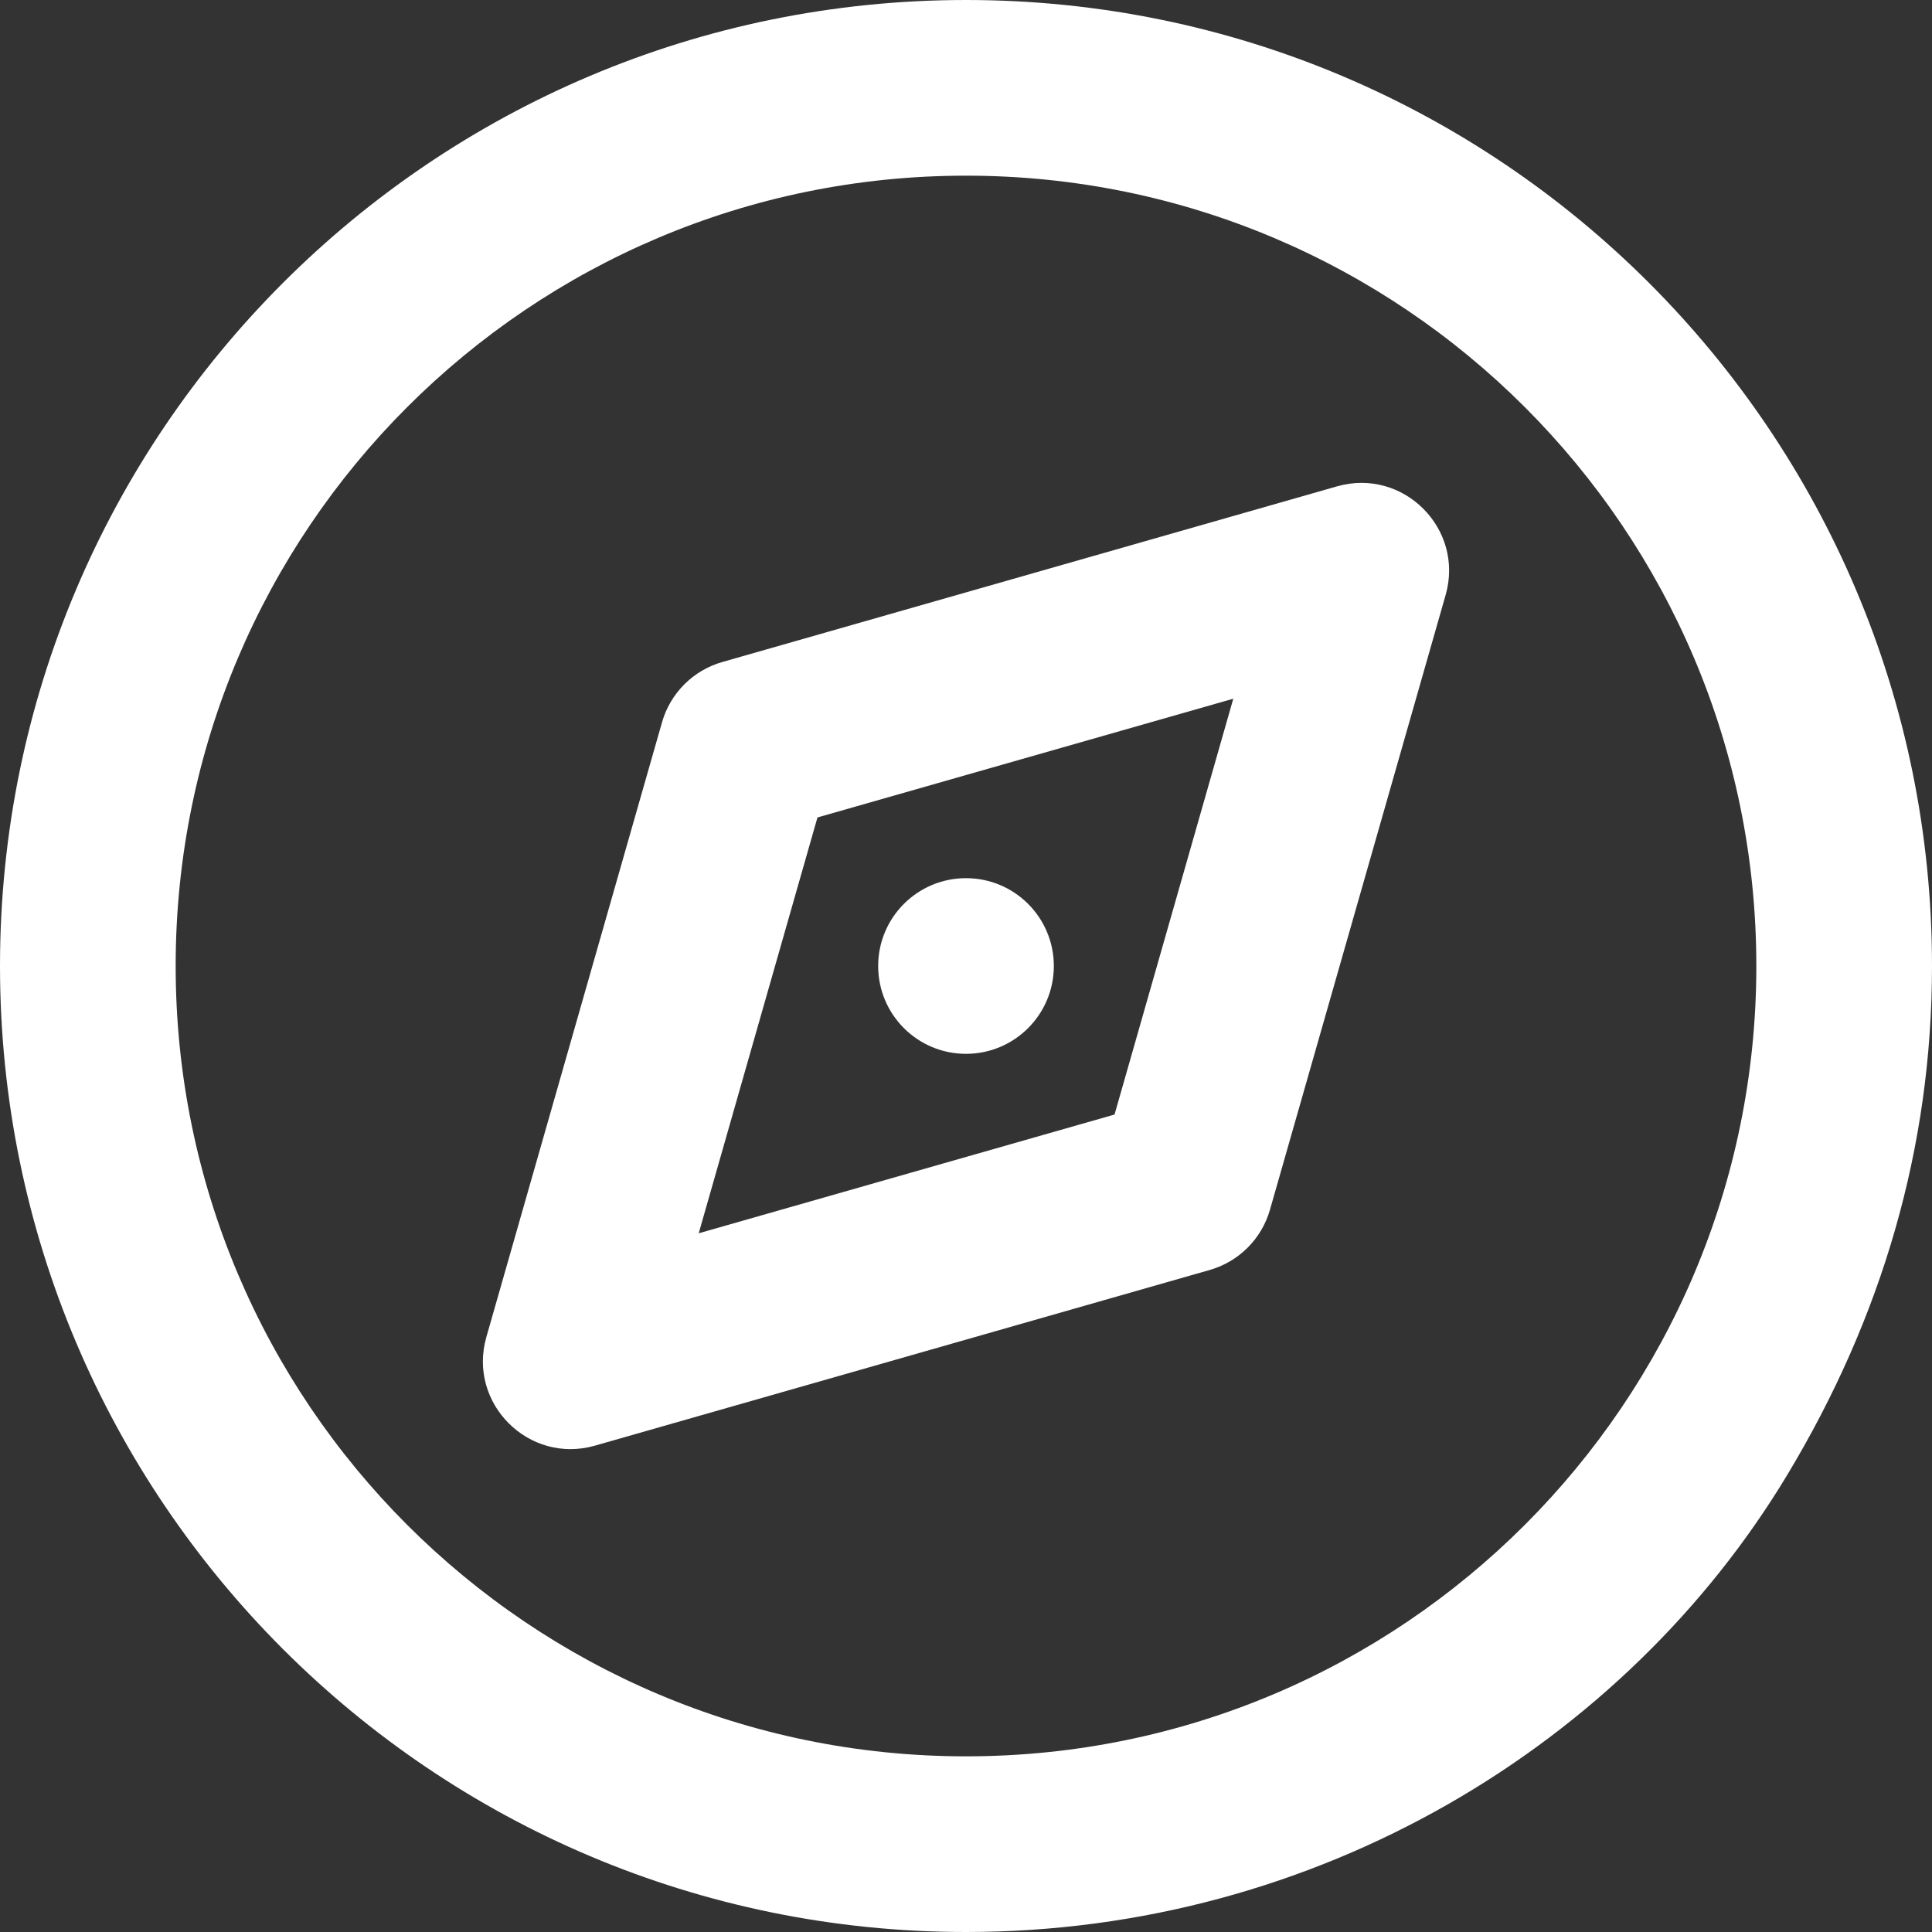 ﻿<?xml version="1.0" encoding="utf-8"?>
<svg version="1.1" xmlns:xlink="http://www.w3.org/1999/xlink" width="26px" height="26px" xmlns="http://www.w3.org/2000/svg">
  <rect width="100%" height="100%" fill="#333333" stroke="none"/>
  <g transform="matrix(1 0 0 1 -4955 -2254 )">
    <path d="M 24.053 19.847  C 21.872 23.472  17.731 26  13 26  C 5.82 26  0 20.18  0 13  C 0 5.82  5.82 0  13 0  C 20.18 0  26 5.82  26 13  C 26 15.448  25.323 17.738  24.053 19.847  Z M 2.364 13  C 2.364 18.874  7.126 23.636  13 23.636  C 18.874 23.636  23.636 18.874  23.636 13  C 23.636 7.126  18.874 2.364  13 2.364  C 7.126 2.364  2.364 7.126  2.364 13  Z M 8.909 9.721  C 9.021 9.328  9.328 9.021  9.721 8.909  C 9.721 8.909  17.994 6.545  17.994 6.545  C 18.885 6.291  19.709 7.115  19.455 8.006  C 19.455 8.006  17.091 16.279  17.091 16.279  C 16.979 16.672  16.672 16.979  16.279 17.091  C 16.279 17.091  8.006 19.455  8.006 19.455  C 7.115 19.709  6.291 18.885  6.545 17.994  C 6.545 17.994  8.909 9.721  8.909 9.721  Z M 11.001 11.001  L 9.403 16.597  L 14.999 14.999  L 16.597 9.403  L 11.001 11.001  Z M 14.182 13  C 14.182 13.653  13.653 14.182  13 14.182  C 12.347 14.182  11.818 13.653  11.818 13  C 11.818 12.347  12.347 11.818  13 11.818  C 13.653 11.818  14.182 12.347  14.182 13  Z " fill-rule="nonzero" fill="#ffffff" stroke="none" transform="matrix(1 0 0 1 4955 2254 )" />
  </g>
</svg>